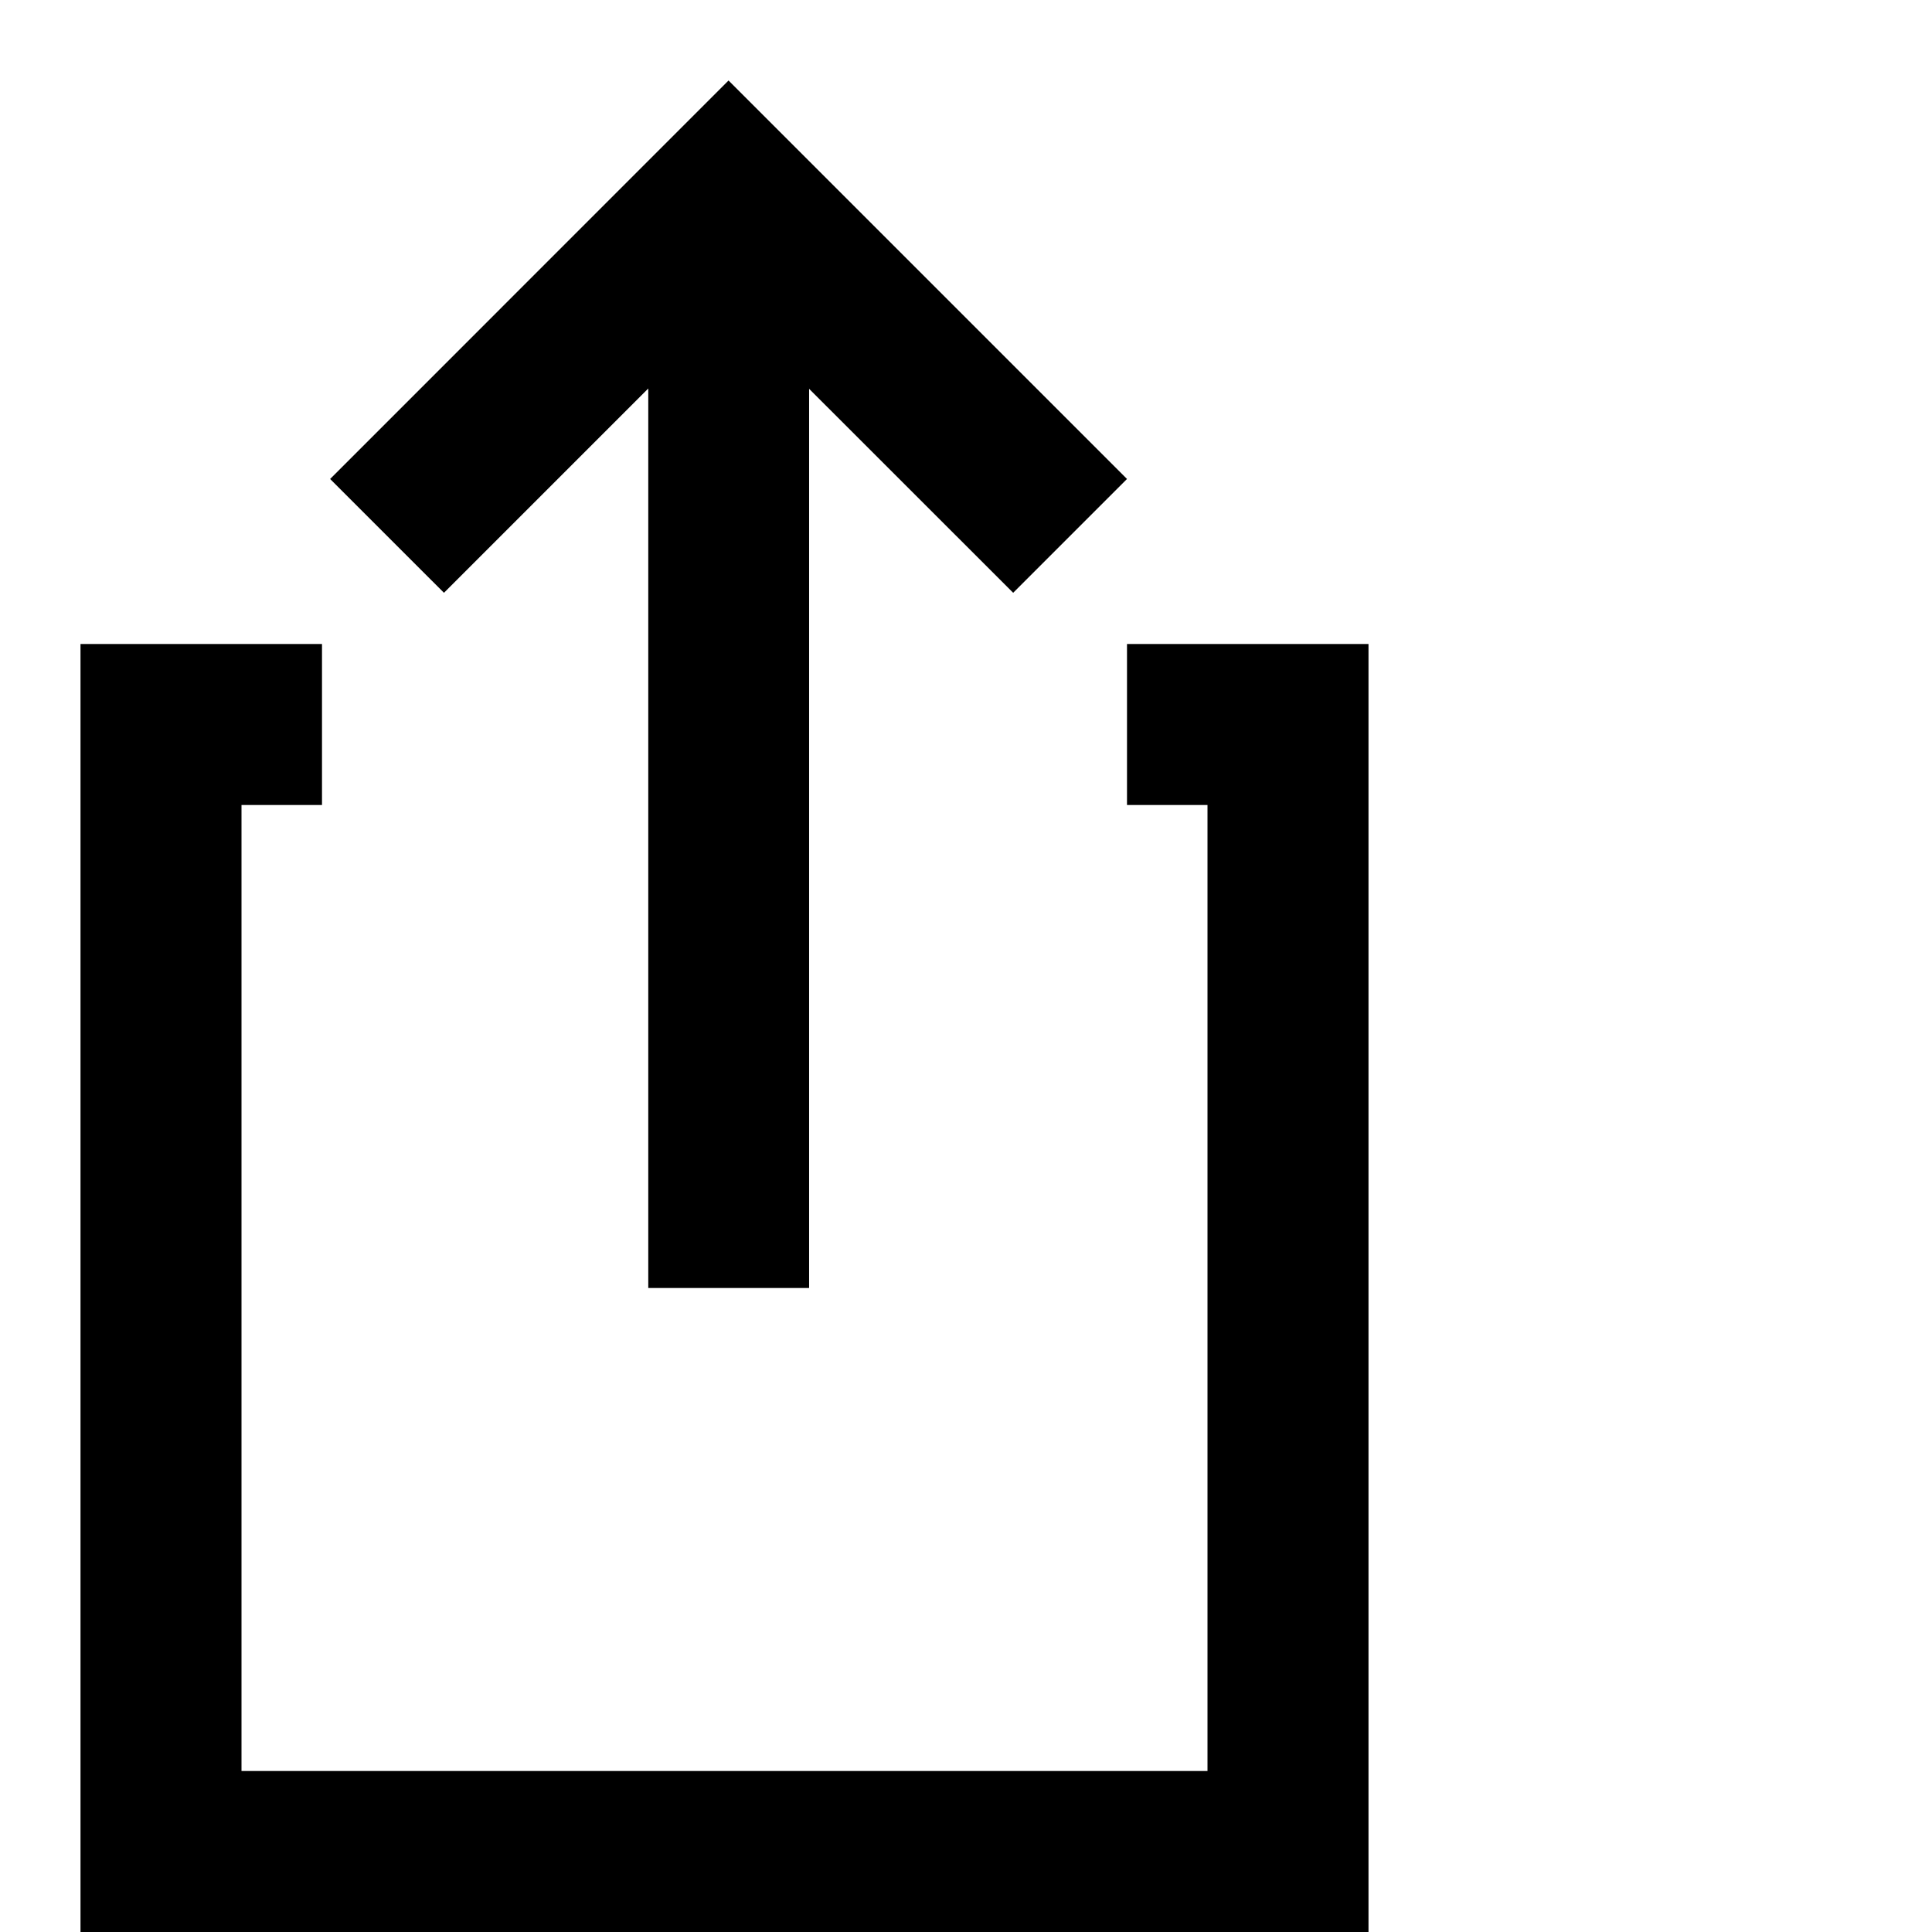 <?xml version="1.0" ?><svg height="24px" version="1.1" viewBox="0 0 24 24" width="24px" xmlns="http://www.w3.org/2000/svg" xmlns:sketch="http://www.bohemiancoding.com/sketch/ns" xmlns:xlink="http://www.w3.org/1999/xlink"><title/><desc/><defs/><g fill="none" fill-rule="evenodd" id="miu" stroke="none" stroke-width="1"><g id="Artboard-1" transform="translate(-326, -406)"><g id="slice" transform="translate(215, 119)"/><path d="M334.053,410.826 L331.515,413.364 L330.101,411.95 L335.05,407 L340,411.95 L338.586,413.364 L336.051,410.83 L336.051,422 L334.053,422 L334.053,410.826 Z M327,430 L343,430 L343,414 L340,414 L340,416 L341,416 L341,428 L329,428 L329,416 L330,416 L330,414 L327,414 L327,430 Z" fill="#000000" id="common-share-action-glyph"/></g></g></svg>